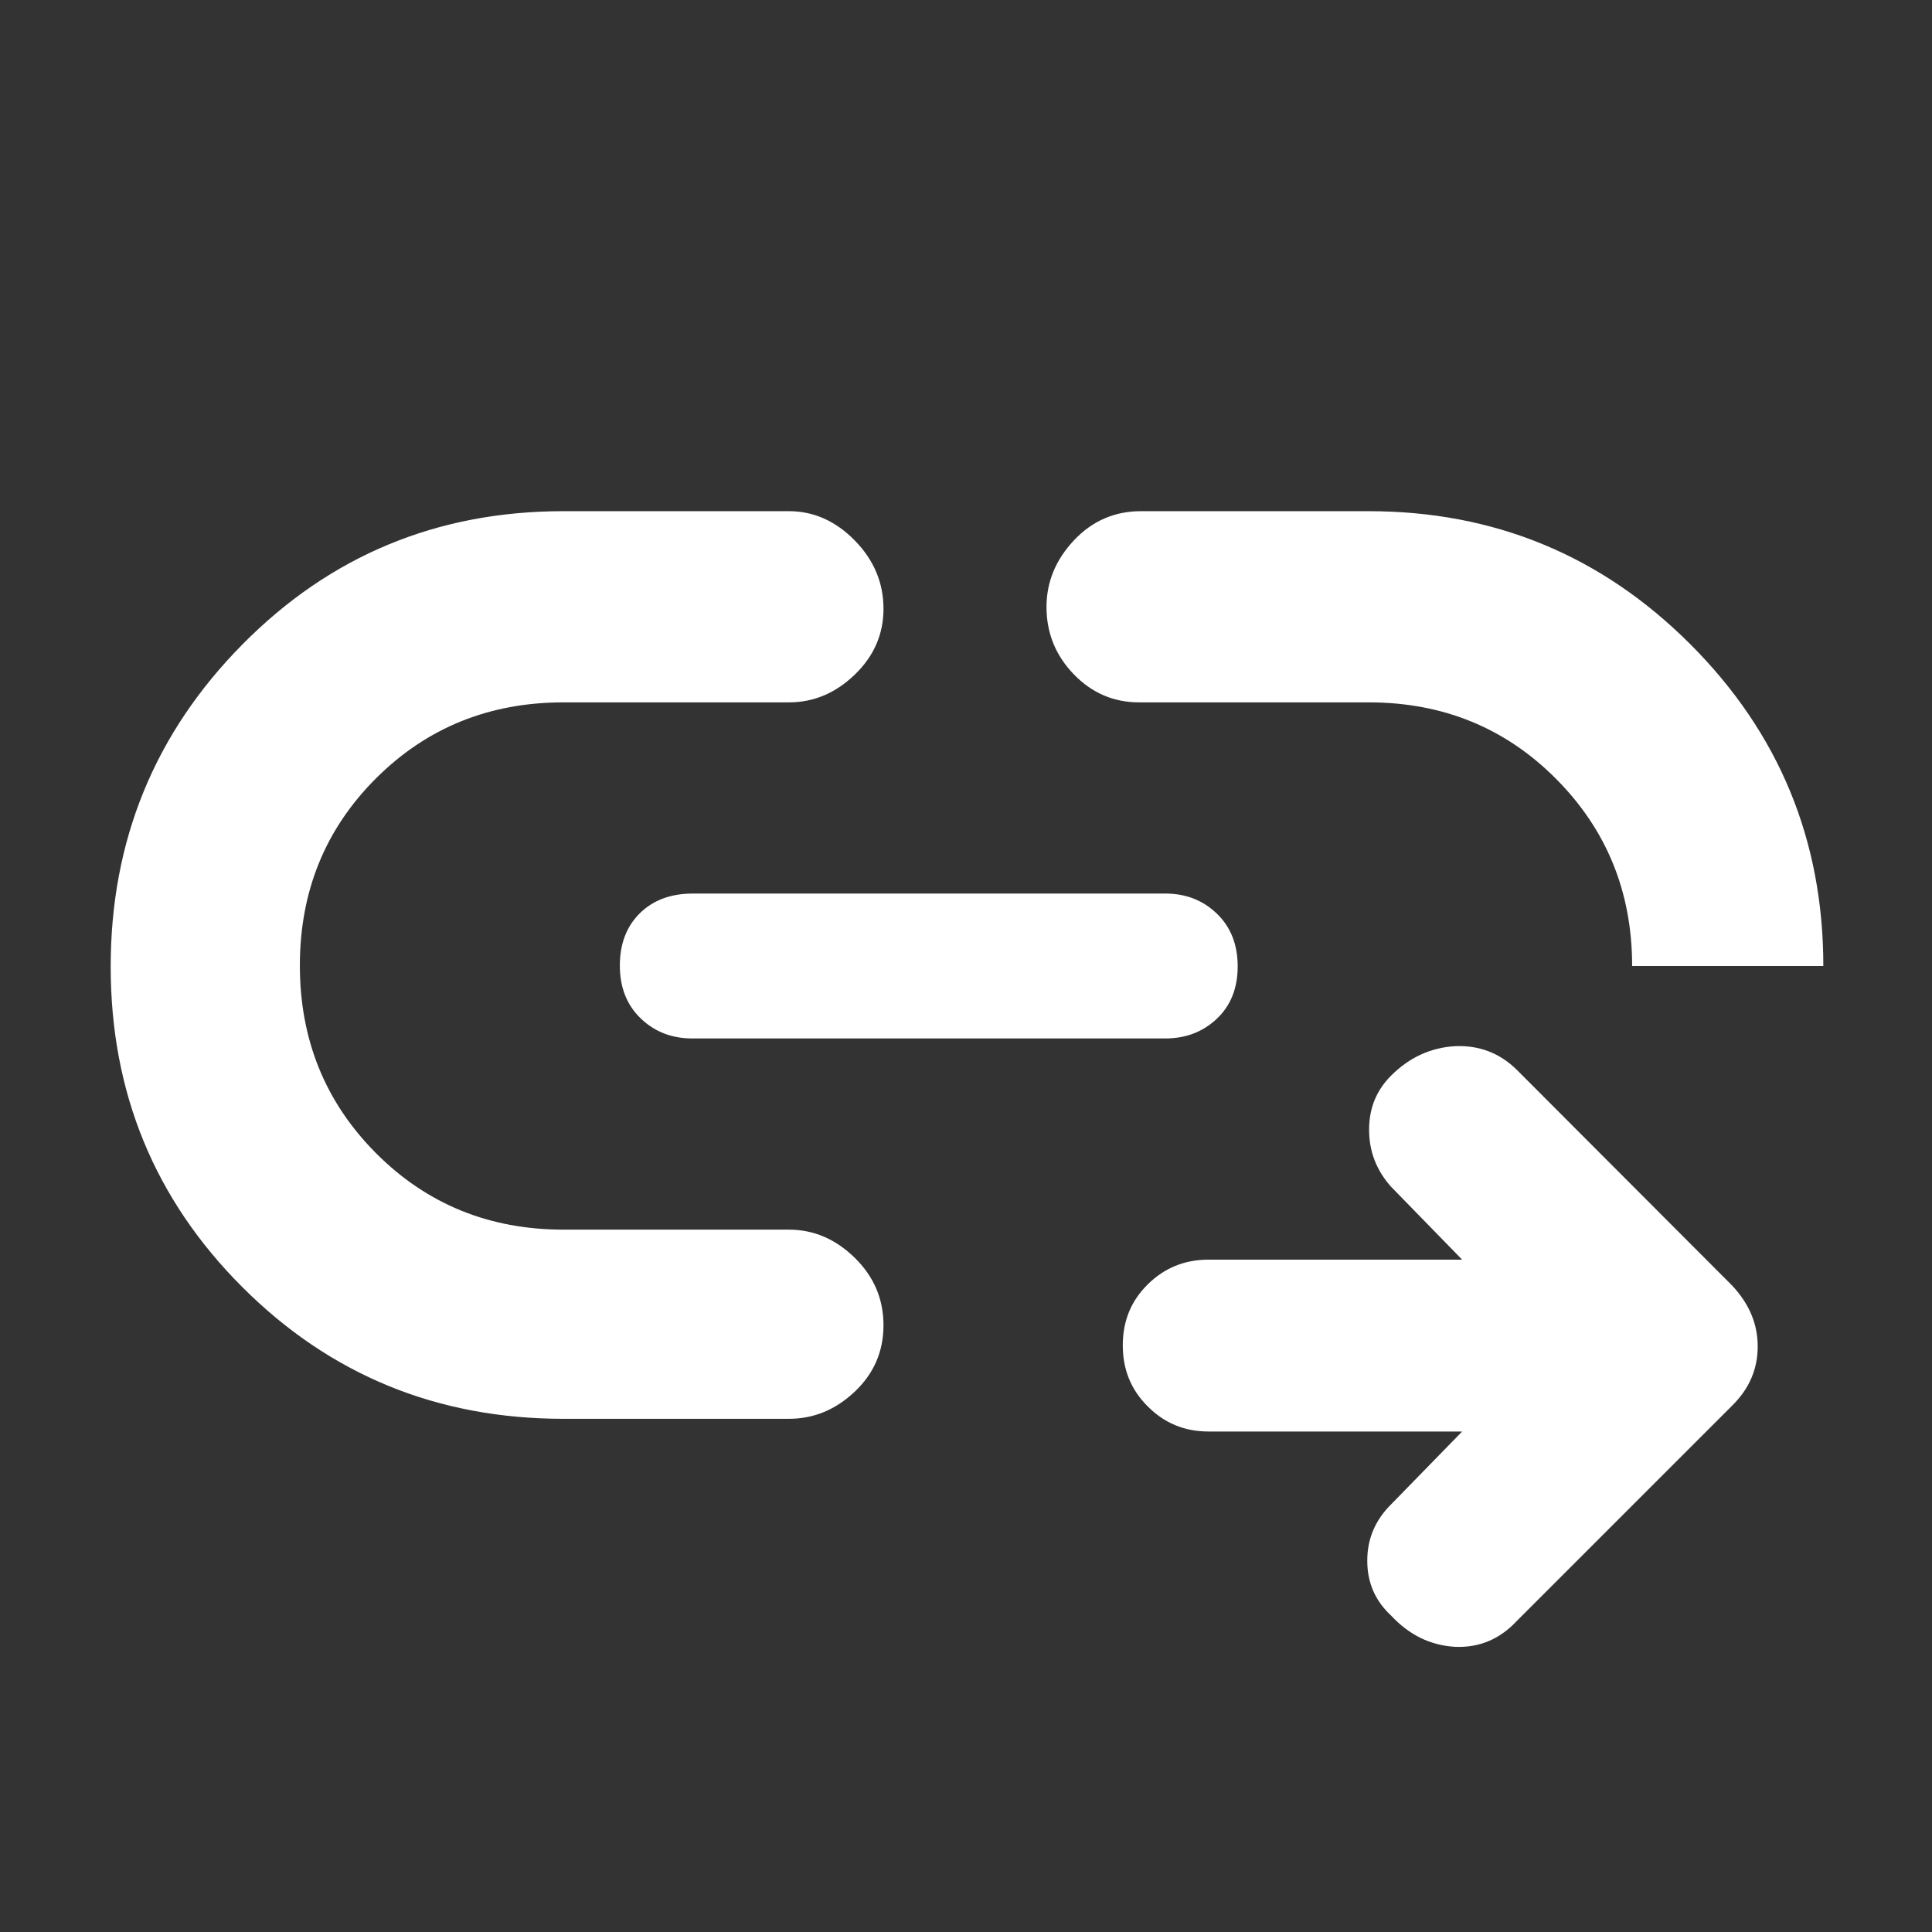 <svg height="48" viewBox="0 -960 960 960" width="48" xmlns="http://www.w3.org/2000/svg"><rect x="0" y="-960" width="960" height="960" fill="#333333" stroke="none"/><path fill="rgb(255, 255, 255)" d="m392-255h-112c-62.74 0-115.927-21.807-159.56-65.42-43.627-43.613-65.44-96.707-65.44-159.28 0-62.567 21.813-115.923 65.44-160.07 43.633-44.153 96.82-66.23 159.56-66.23h112c12.3 0 23.21 4.853 32.73 14.56 9.513 9.707 14.27 21.02 14.27 33.94 0 12.633-4.757 23.54-14.27 32.72-9.52 9.187-20.43 13.78-32.73 13.78h-112c-36.887 0-67.943 12.587-93.17 37.76-25.22 25.18-37.83 56.18-37.83 93 0 36.827 12.61 67.907 37.83 93.24 25.227 25.333 56.283 38 93.17 38h112c12.3 0 23.21 4.667 32.73 14 9.513 9.333 14.27 20.5 14.27 33.5s-4.757 24-14.27 33c-9.52 9-20.43 13.5-32.73 13.5zm-48-189c-10.2 0-18.75-3.327-25.65-9.98-6.9-6.647-10.35-15.38-10.35-26.2 0-10.813 3.307-19.487 9.92-26.02 6.62-6.533 15.423-9.8 26.41-9.8h234.67c10.2 0 18.75 3.327 25.65 9.98 6.9 6.647 10.35 15.38 10.35 26.2 0 10.813-3.45 19.487-10.35 26.02s-15.45 9.8-25.65 9.8zm562-36h-95c0-36.667-12.603-67.667-37.81-93s-56.243-38-93.11-38h-114.08c-12.667 0-23.5-4.67-32.5-14.01s-13.5-20.467-13.5-33.38c0-12.407 4.543-23.443 13.63-33.11 9.08-9.667 20.203-14.5 33.37-14.5h113c62.527 0 115.827 22.033 159.9 66.1 44.067 44.073 66.1 97.373 66.1 159.9zm-179.472 231.31h-126.015c-11.93 0-22.011-4.18-30.243-12.52-8.25-8.14-12.366-18.31-12.366-30.26 0-12.15 4.116-22.13 12.366-30.29 8.232-8.16 18.313-12.33 30.243-12.33h126.015l-35.356-36.27c-7.252-8.14-10.88-17.58-10.88-28.28s3.628-19.57 10.88-26.83c9.066-9.07 19.654-13.96 31.731-14.69 12.092-.54 22.373 3.44 30.823 11.78l106.976 107.17c8.468 9.07 12.692 19.04 12.692 30.27 0 11.24-4.224 21.04-12.692 29.38l-106.976 106.97c-8.45 9.07-18.731 13.43-30.823 12.88-12.077-.73-22.665-5.81-31.731-15.59-7.851-7.26-11.786-16.33-11.786-27.2 0-10.88 3.935-20.12 11.786-27.93z"/></svg>